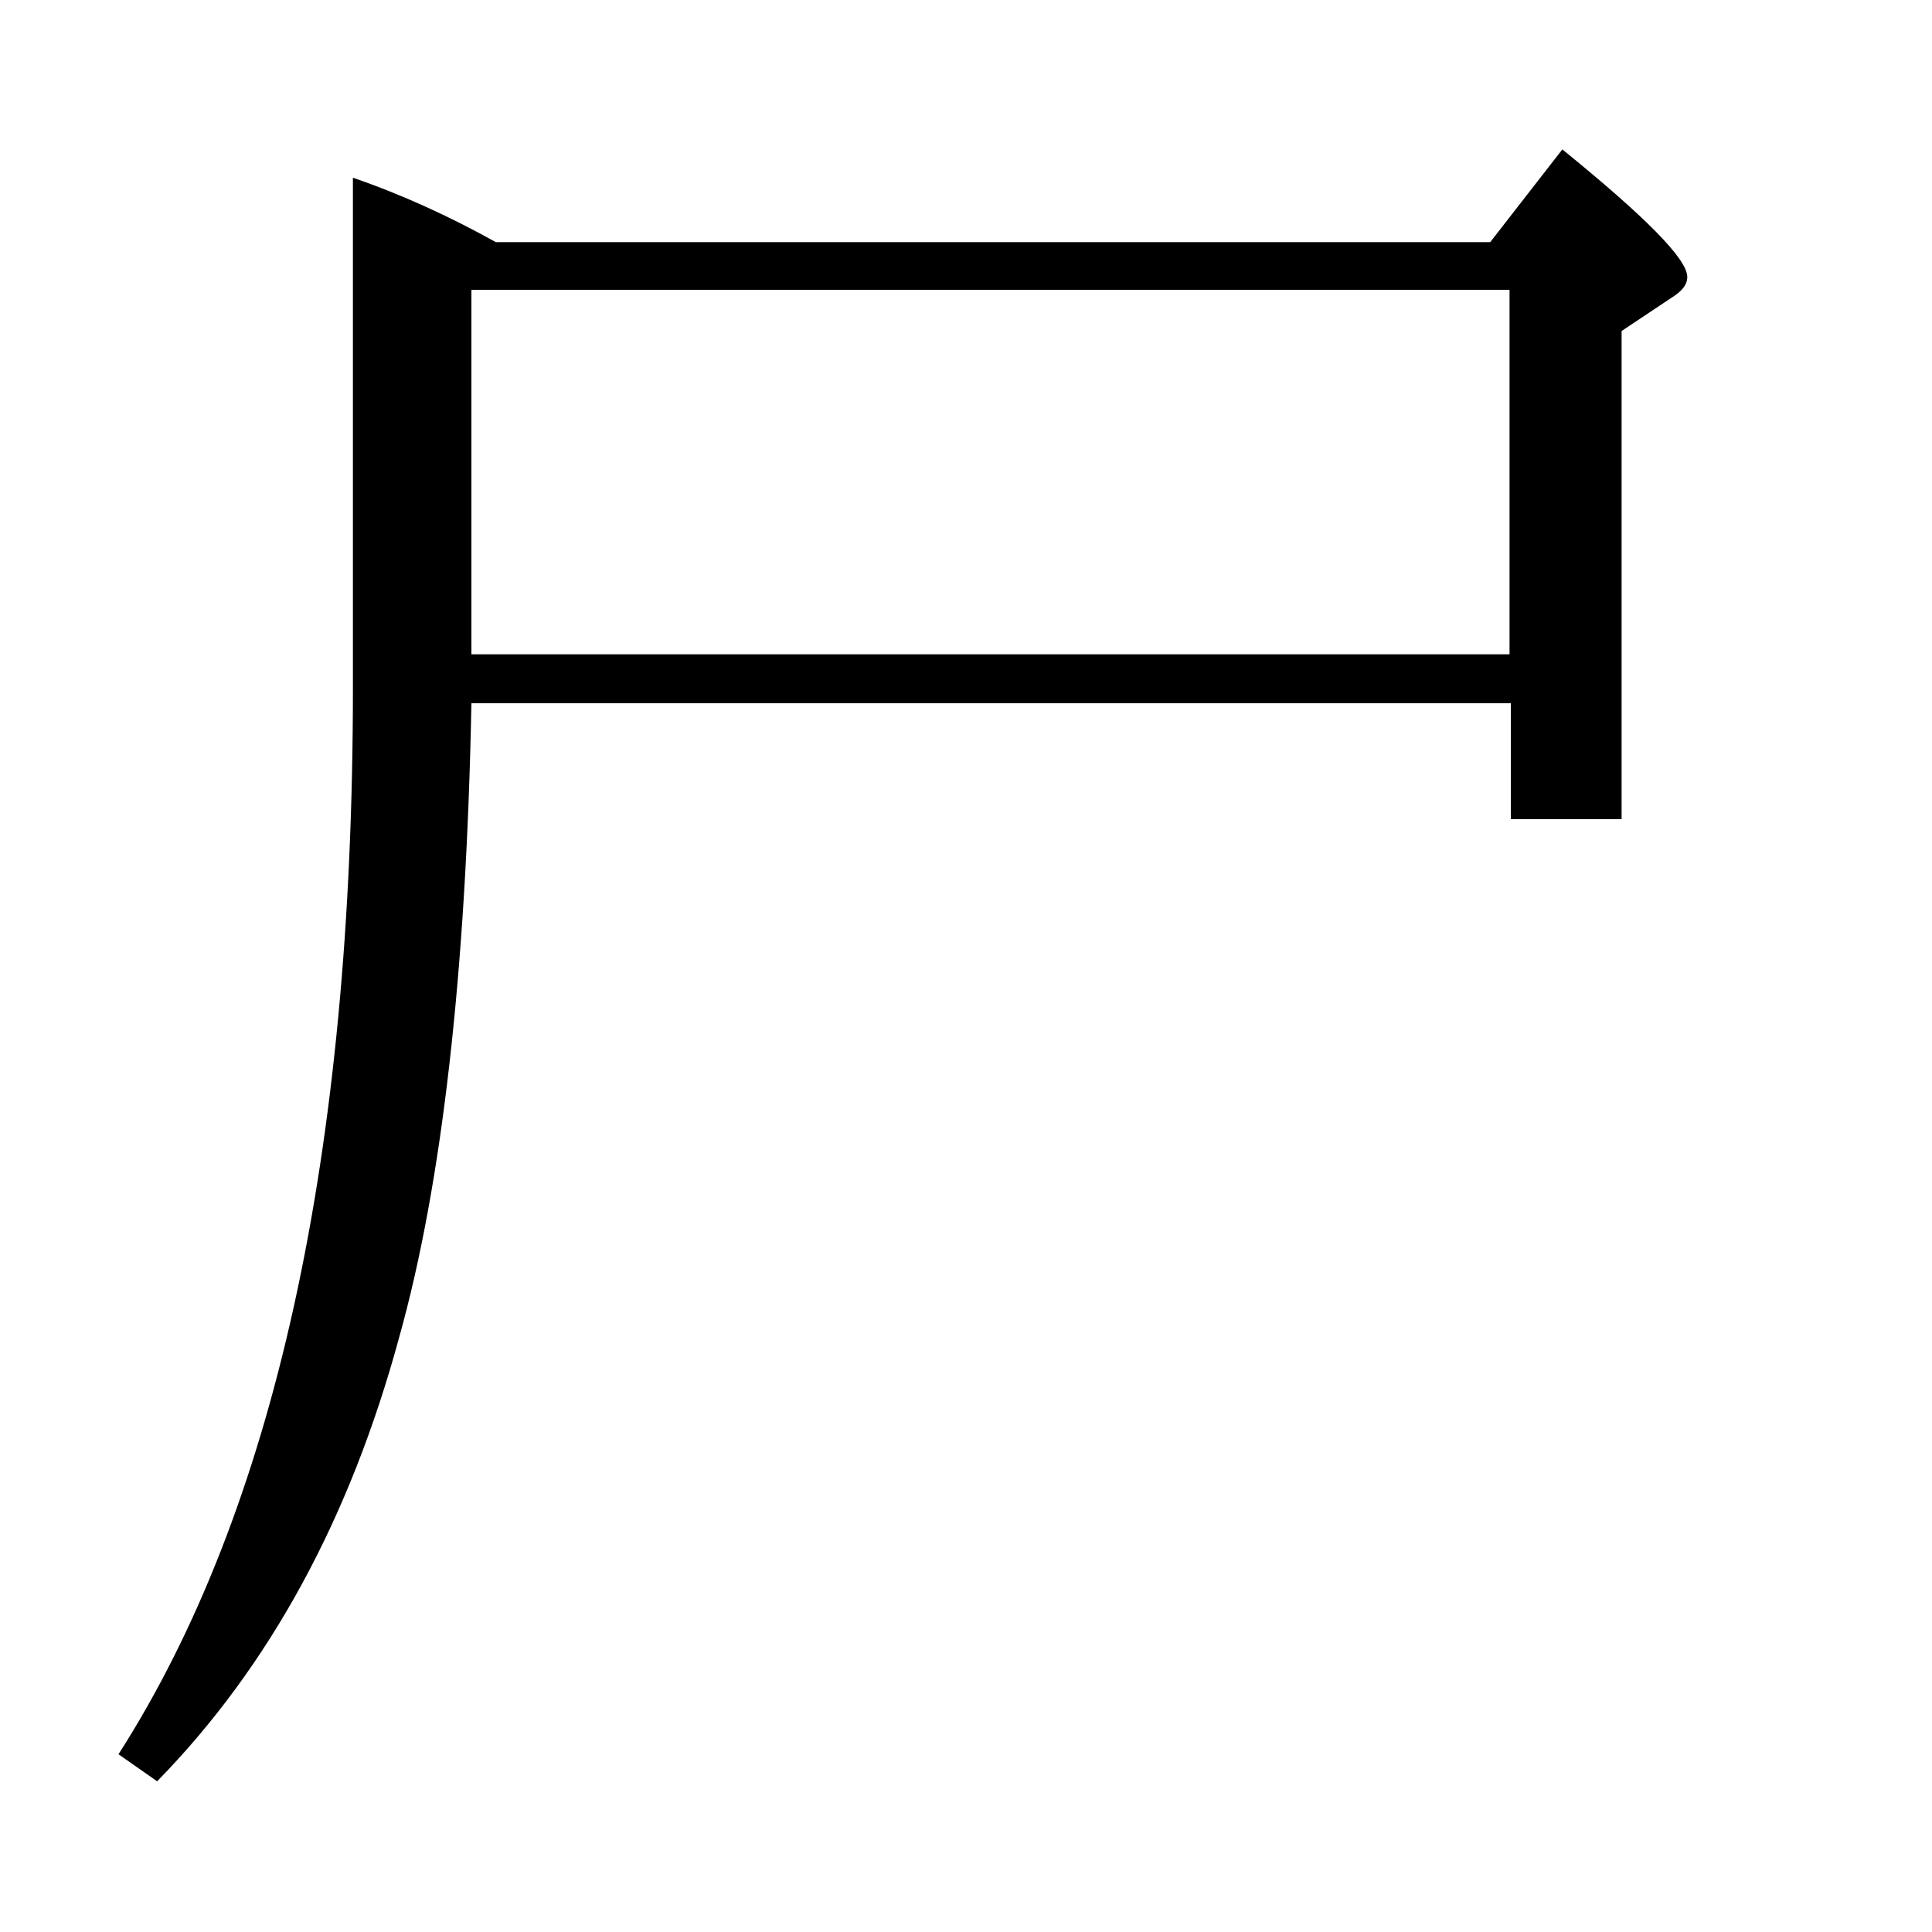 <?xml version="1.0" encoding="utf-8"?>
<!-- Generator: Adobe Illustrator 19.0.0, SVG Export Plug-In . SVG Version: 6.00 Build 0)  -->
<svg version="1.1" id="圖層_1" xmlns="http://www.w3.org/2000/svg" xmlns:xlink="http://www.w3.org/1999/xlink" x="0px" y="0px"
	 viewBox="45 -33.8 150 150" style="enable-background:new 45 -33.8 150 150;" xml:space="preserve">
<style type="text/css">
	.st0{enable-background:new    ;}
</style>
<g class="st0">
	<path d="M83.5-15h77.2l5.6-7.2c6.4,5.2,9.7,8.5,9.7,9.9c0,0.6-0.4,1.1-1.2,1.6l-3.9,2.6v37.9h-8.6v-9H81.6
		c-0.4,21-2.3,37.4-5.6,49.2c-3.8,14-10,25.5-18.8,34.5l-3-2.1c12.1-18.9,18.2-46.5,18.2-82.8V-20C76.2-18.7,79.9-17,83.5-15z
		 M81.6-11.3V17h80.6v-28.3H81.6z"/>
</g>
</svg>
